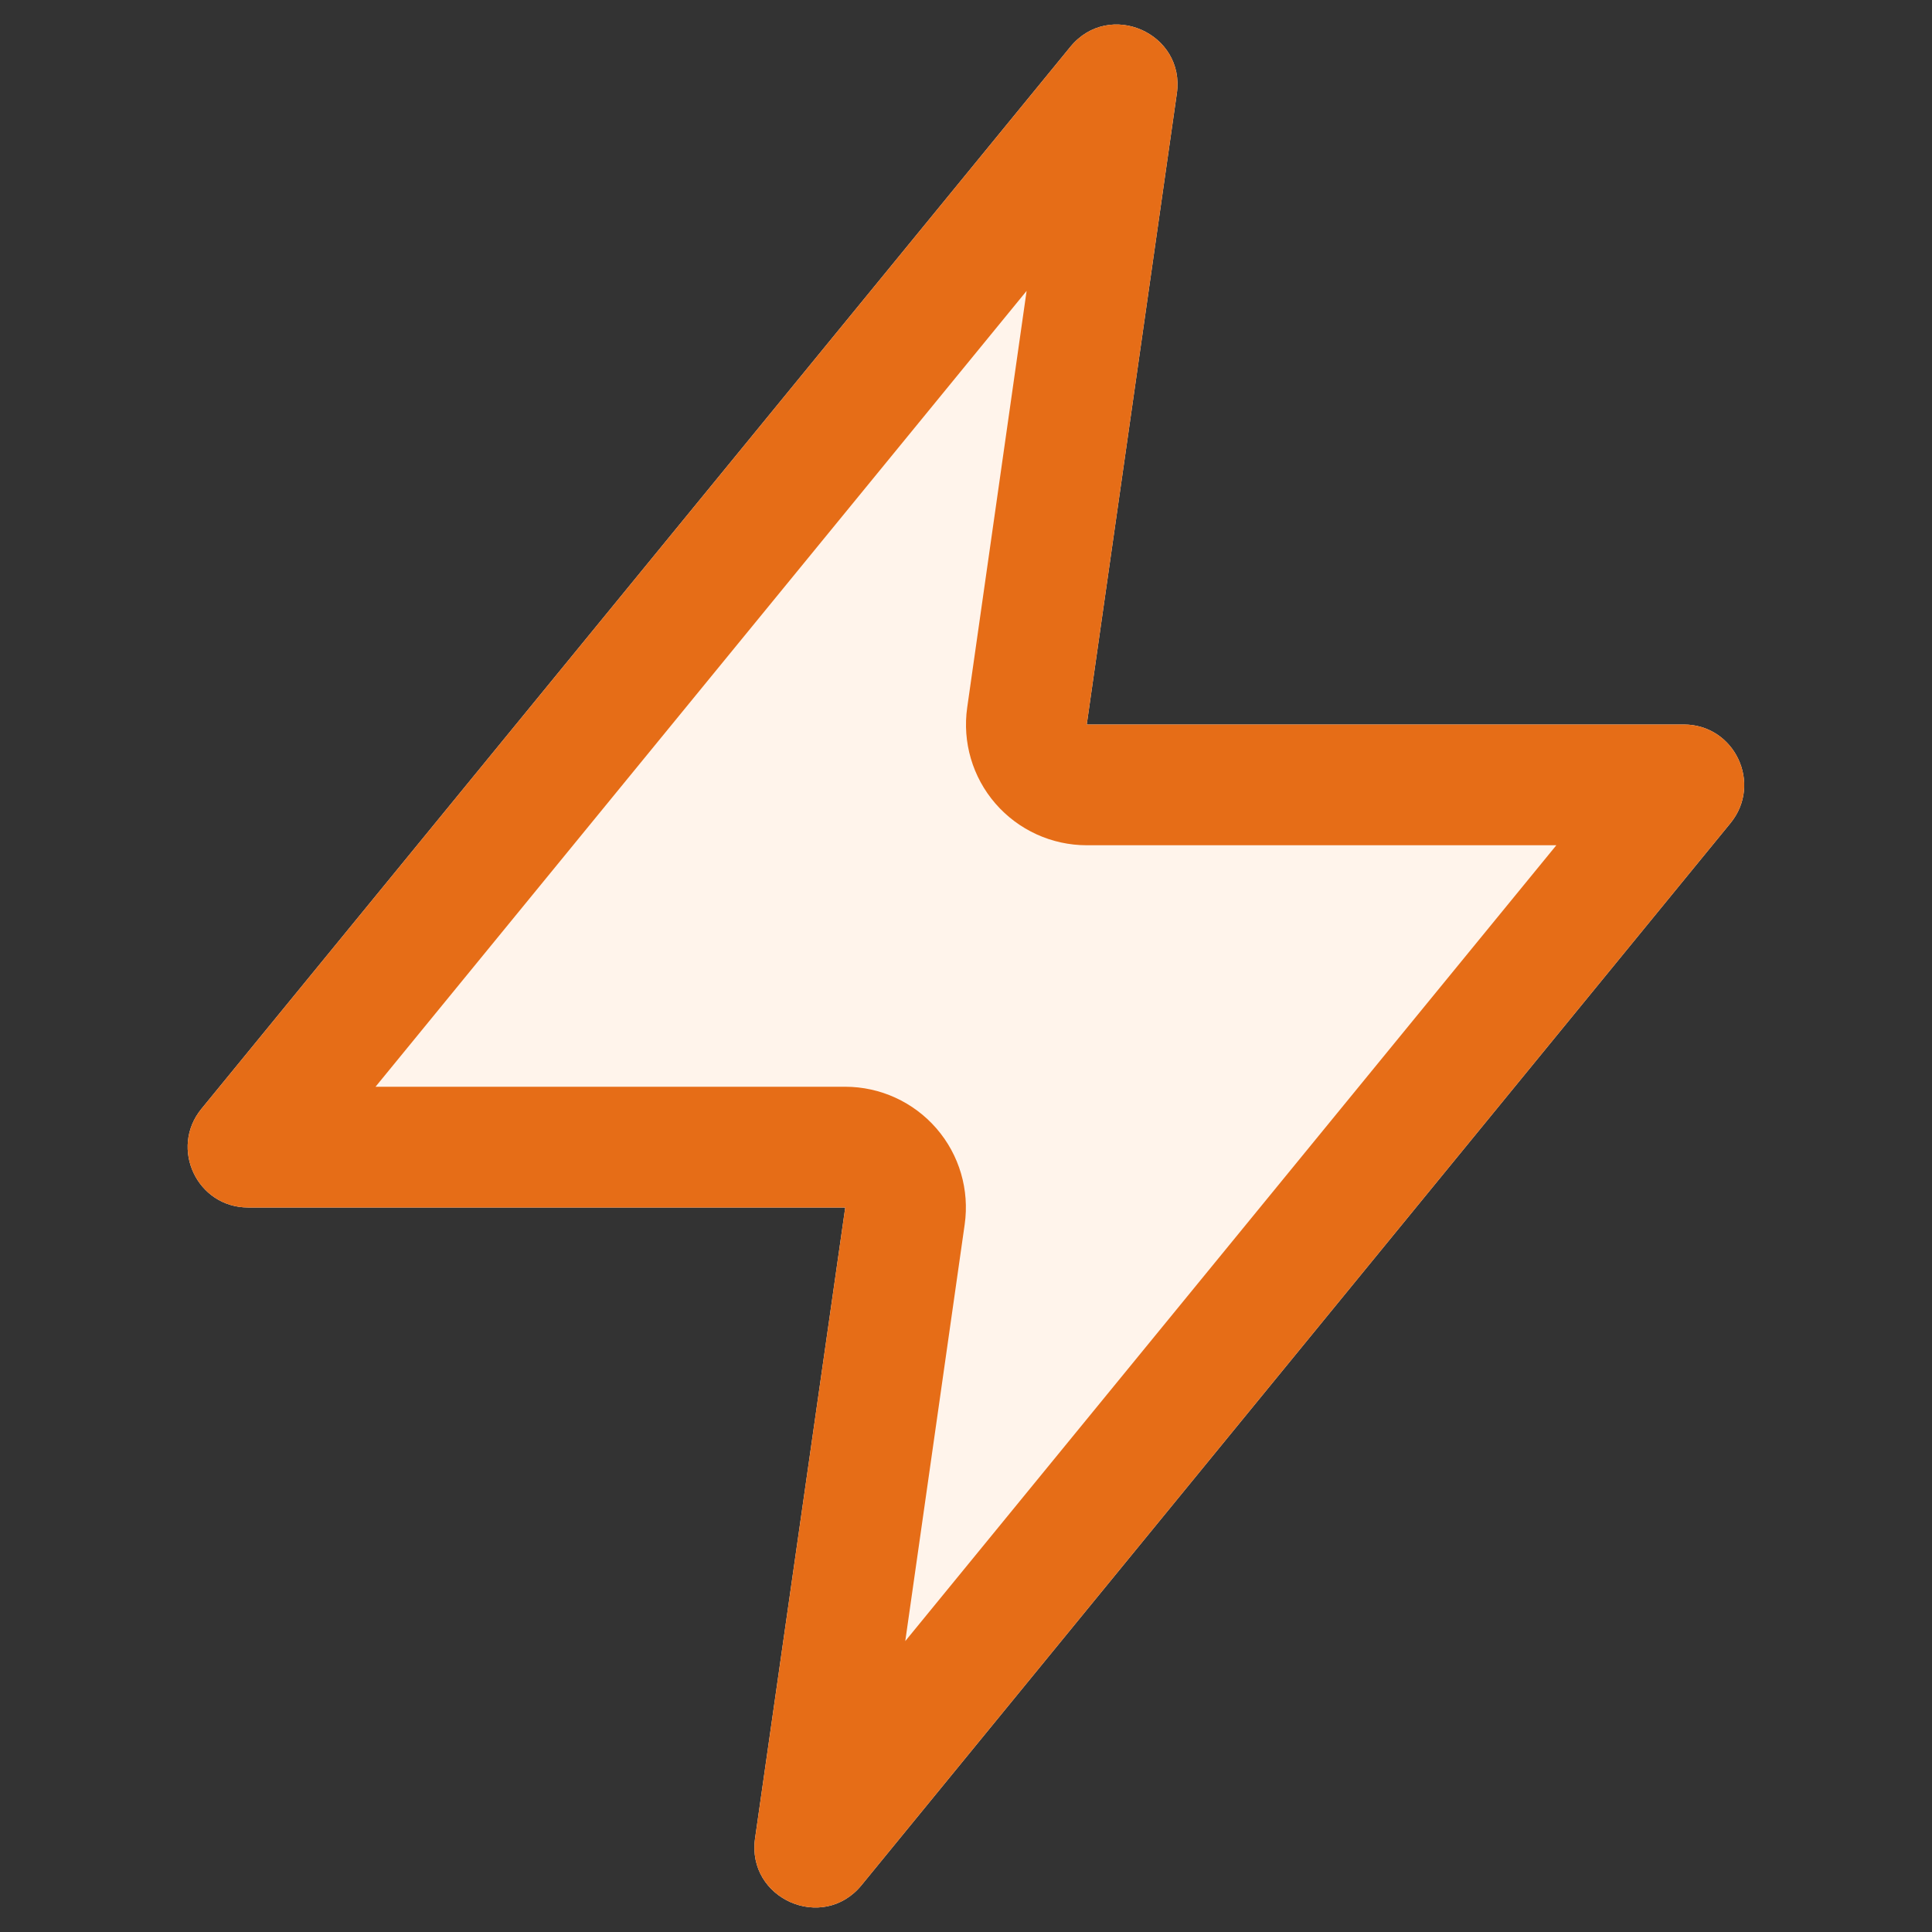 <svg width="16" height="16" viewBox="0 0 16 16" fill="none" xmlns="http://www.w3.org/2000/svg">
<rect x="0" y="0" width="16" height="16" fill="#333333" stroke="none"/>
<path fill-rule="evenodd" clip-rule="evenodd" d="M9.746 0.775C9.818 0.274 9.185 -0.004 8.864 0.388L1.668 9.183C1.401 9.51 1.633 10 2.055 10H7L6.253 15.225C6.182 15.726 6.815 16.004 7.135 15.612L14.331 6.817C14.598 6.49 14.366 6 13.944 6H9L9.746 0.775Z" fill="#FFF4EB"/>
<path fill-rule="evenodd" clip-rule="evenodd" d="M8.244 6.655C8.054 6.436 7.969 6.146 8.01 5.859L8.502 2.409L3.11 9H7C7.289 9 7.565 9.126 7.755 9.345C7.945 9.564 8.03 9.854 7.989 10.141L7.497 13.591L12.889 7H9C8.71 7 8.434 6.874 8.244 6.655ZM9.746 0.775C9.818 0.274 9.185 -0.004 8.864 0.388L1.668 9.183C1.401 9.51 1.633 10 2.055 10H7L6.253 15.225C6.182 15.726 6.815 16.004 7.135 15.612L14.331 6.817C14.598 6.49 14.366 6 13.944 6H9L9.746 0.775Z" fill="#E66D17"/>
</svg>

